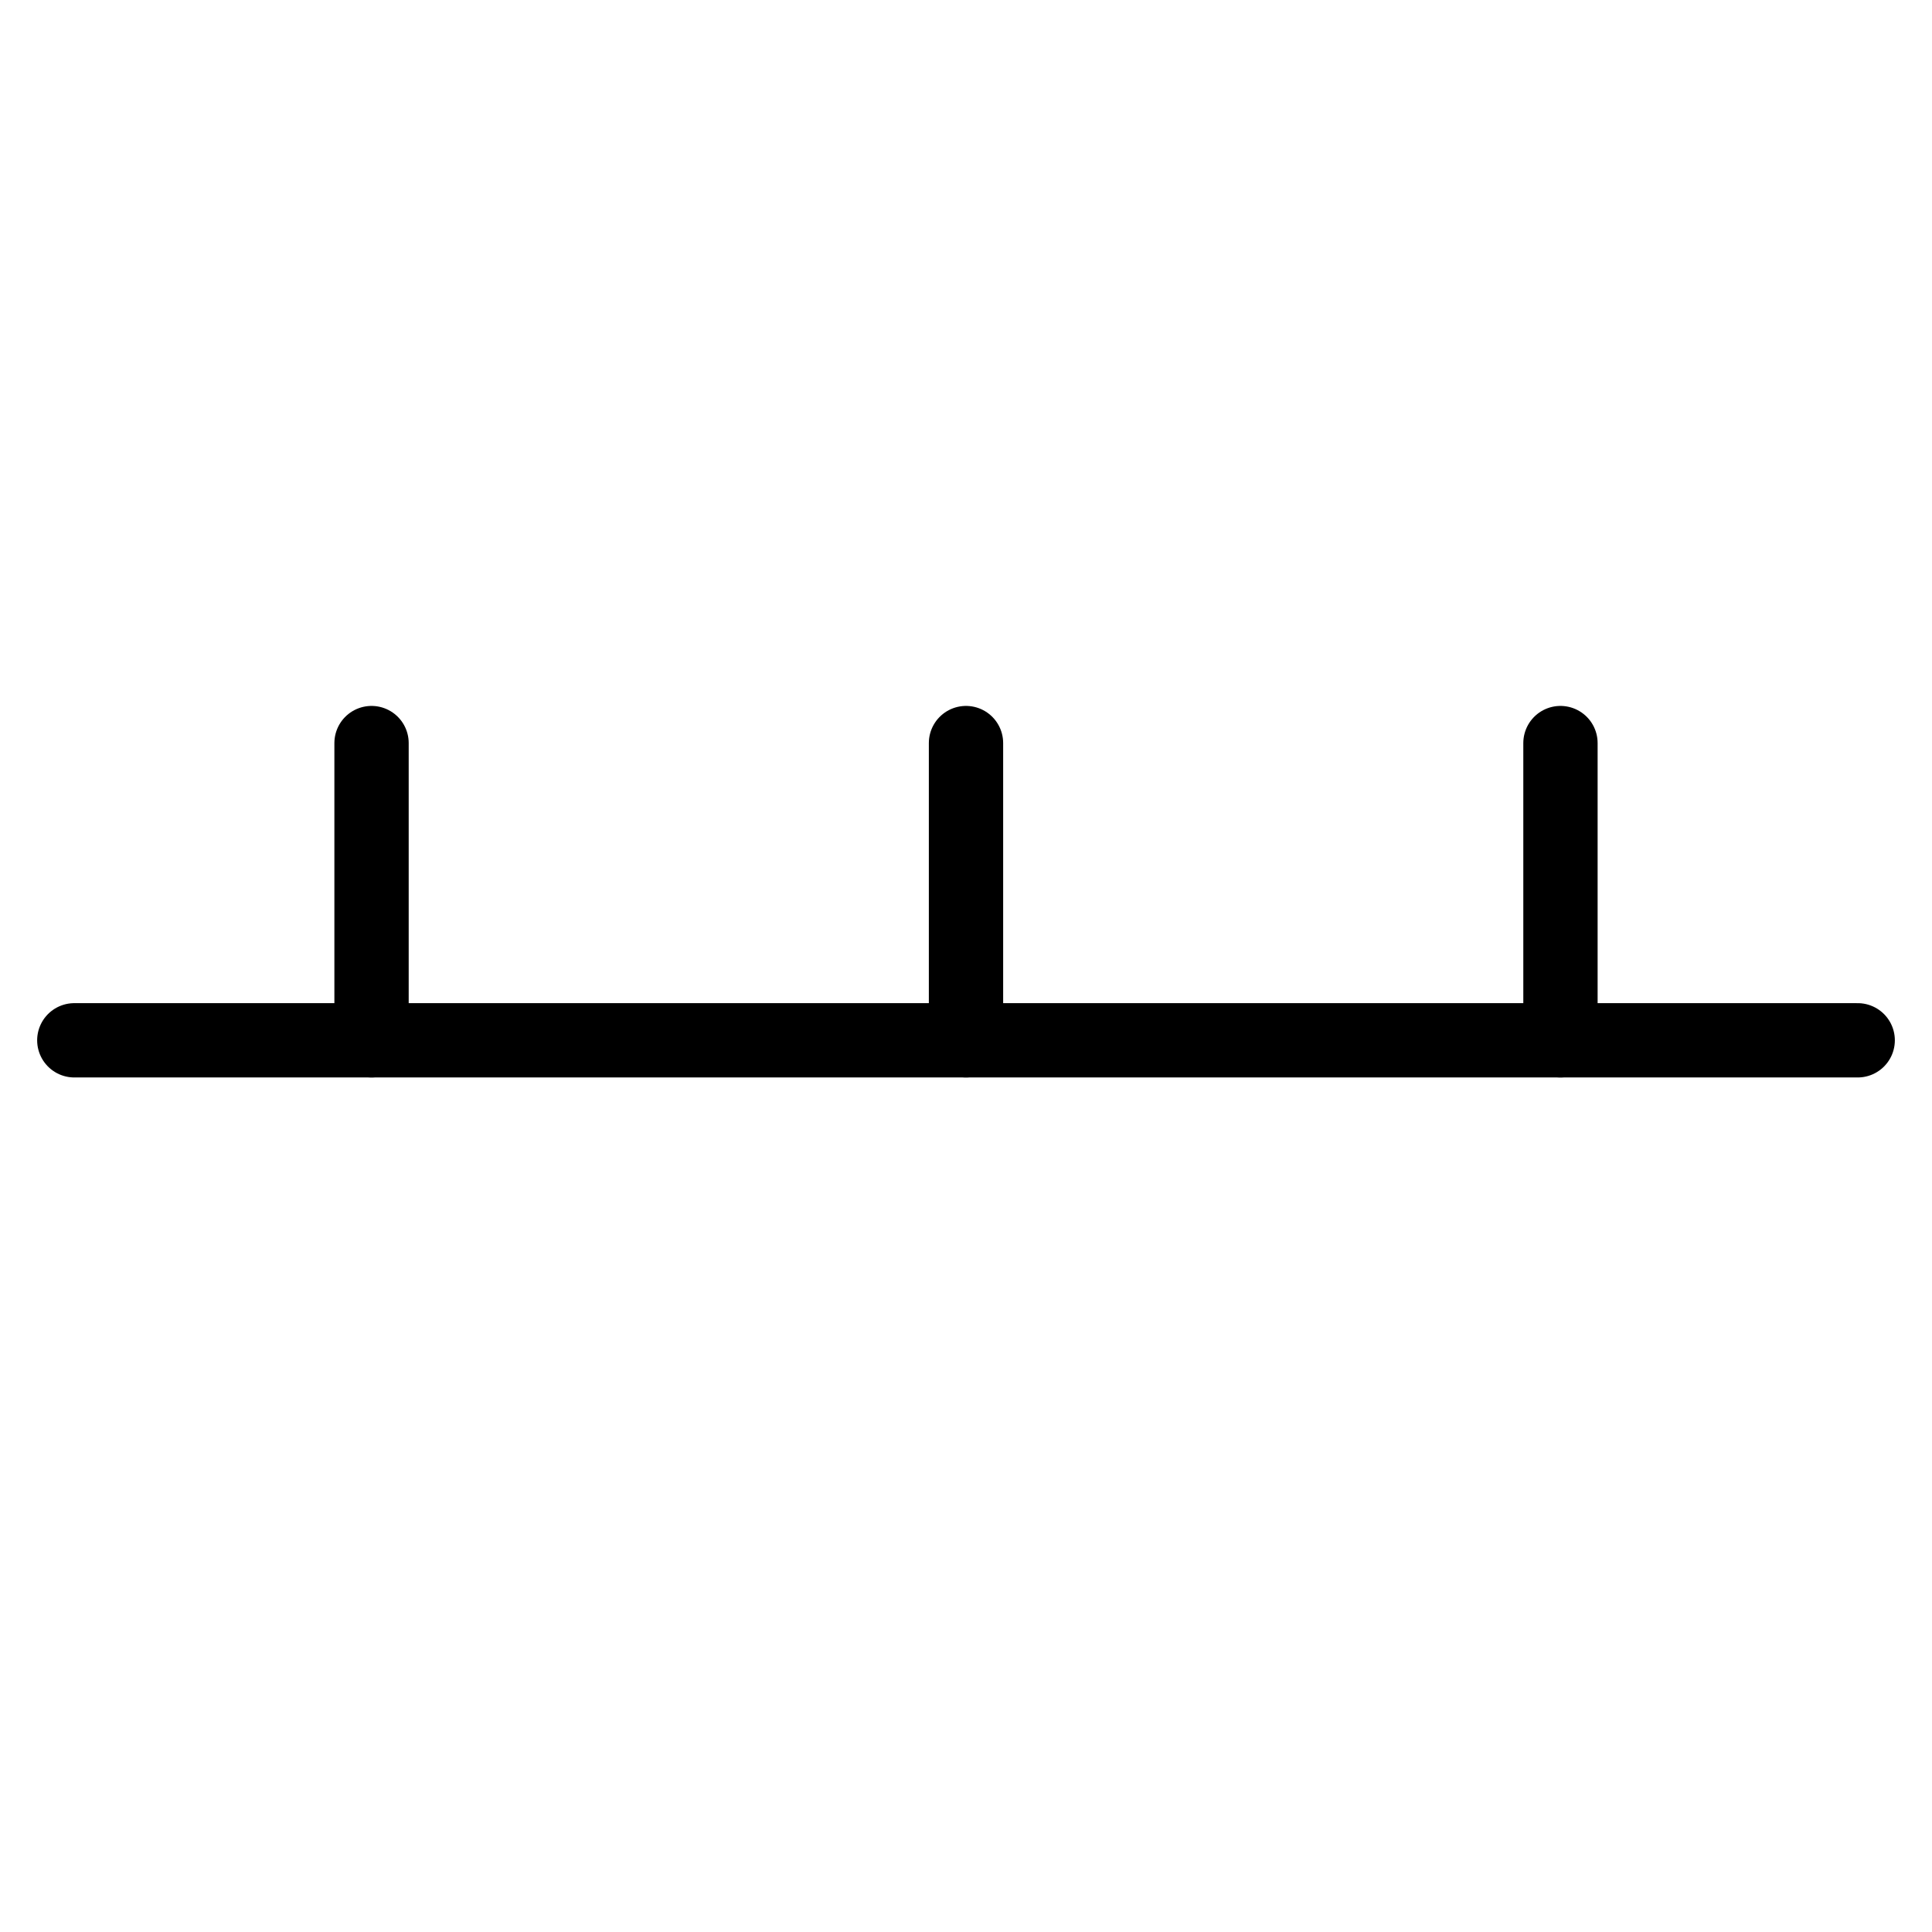 <svg width="26" height="26" viewBox="0 0 26 26" fill="none" xmlns="http://www.w3.org/2000/svg">
<path d="M1 14L25 14" stroke="black" stroke-linecap="round"/>
<path d="M13 10V14" stroke="black" stroke-linecap="round"/>
<path d="M5 10V14" stroke="black" stroke-linecap="round"/>
<path d="M21 10V14" stroke="black" stroke-linecap="round"/>
</svg>
